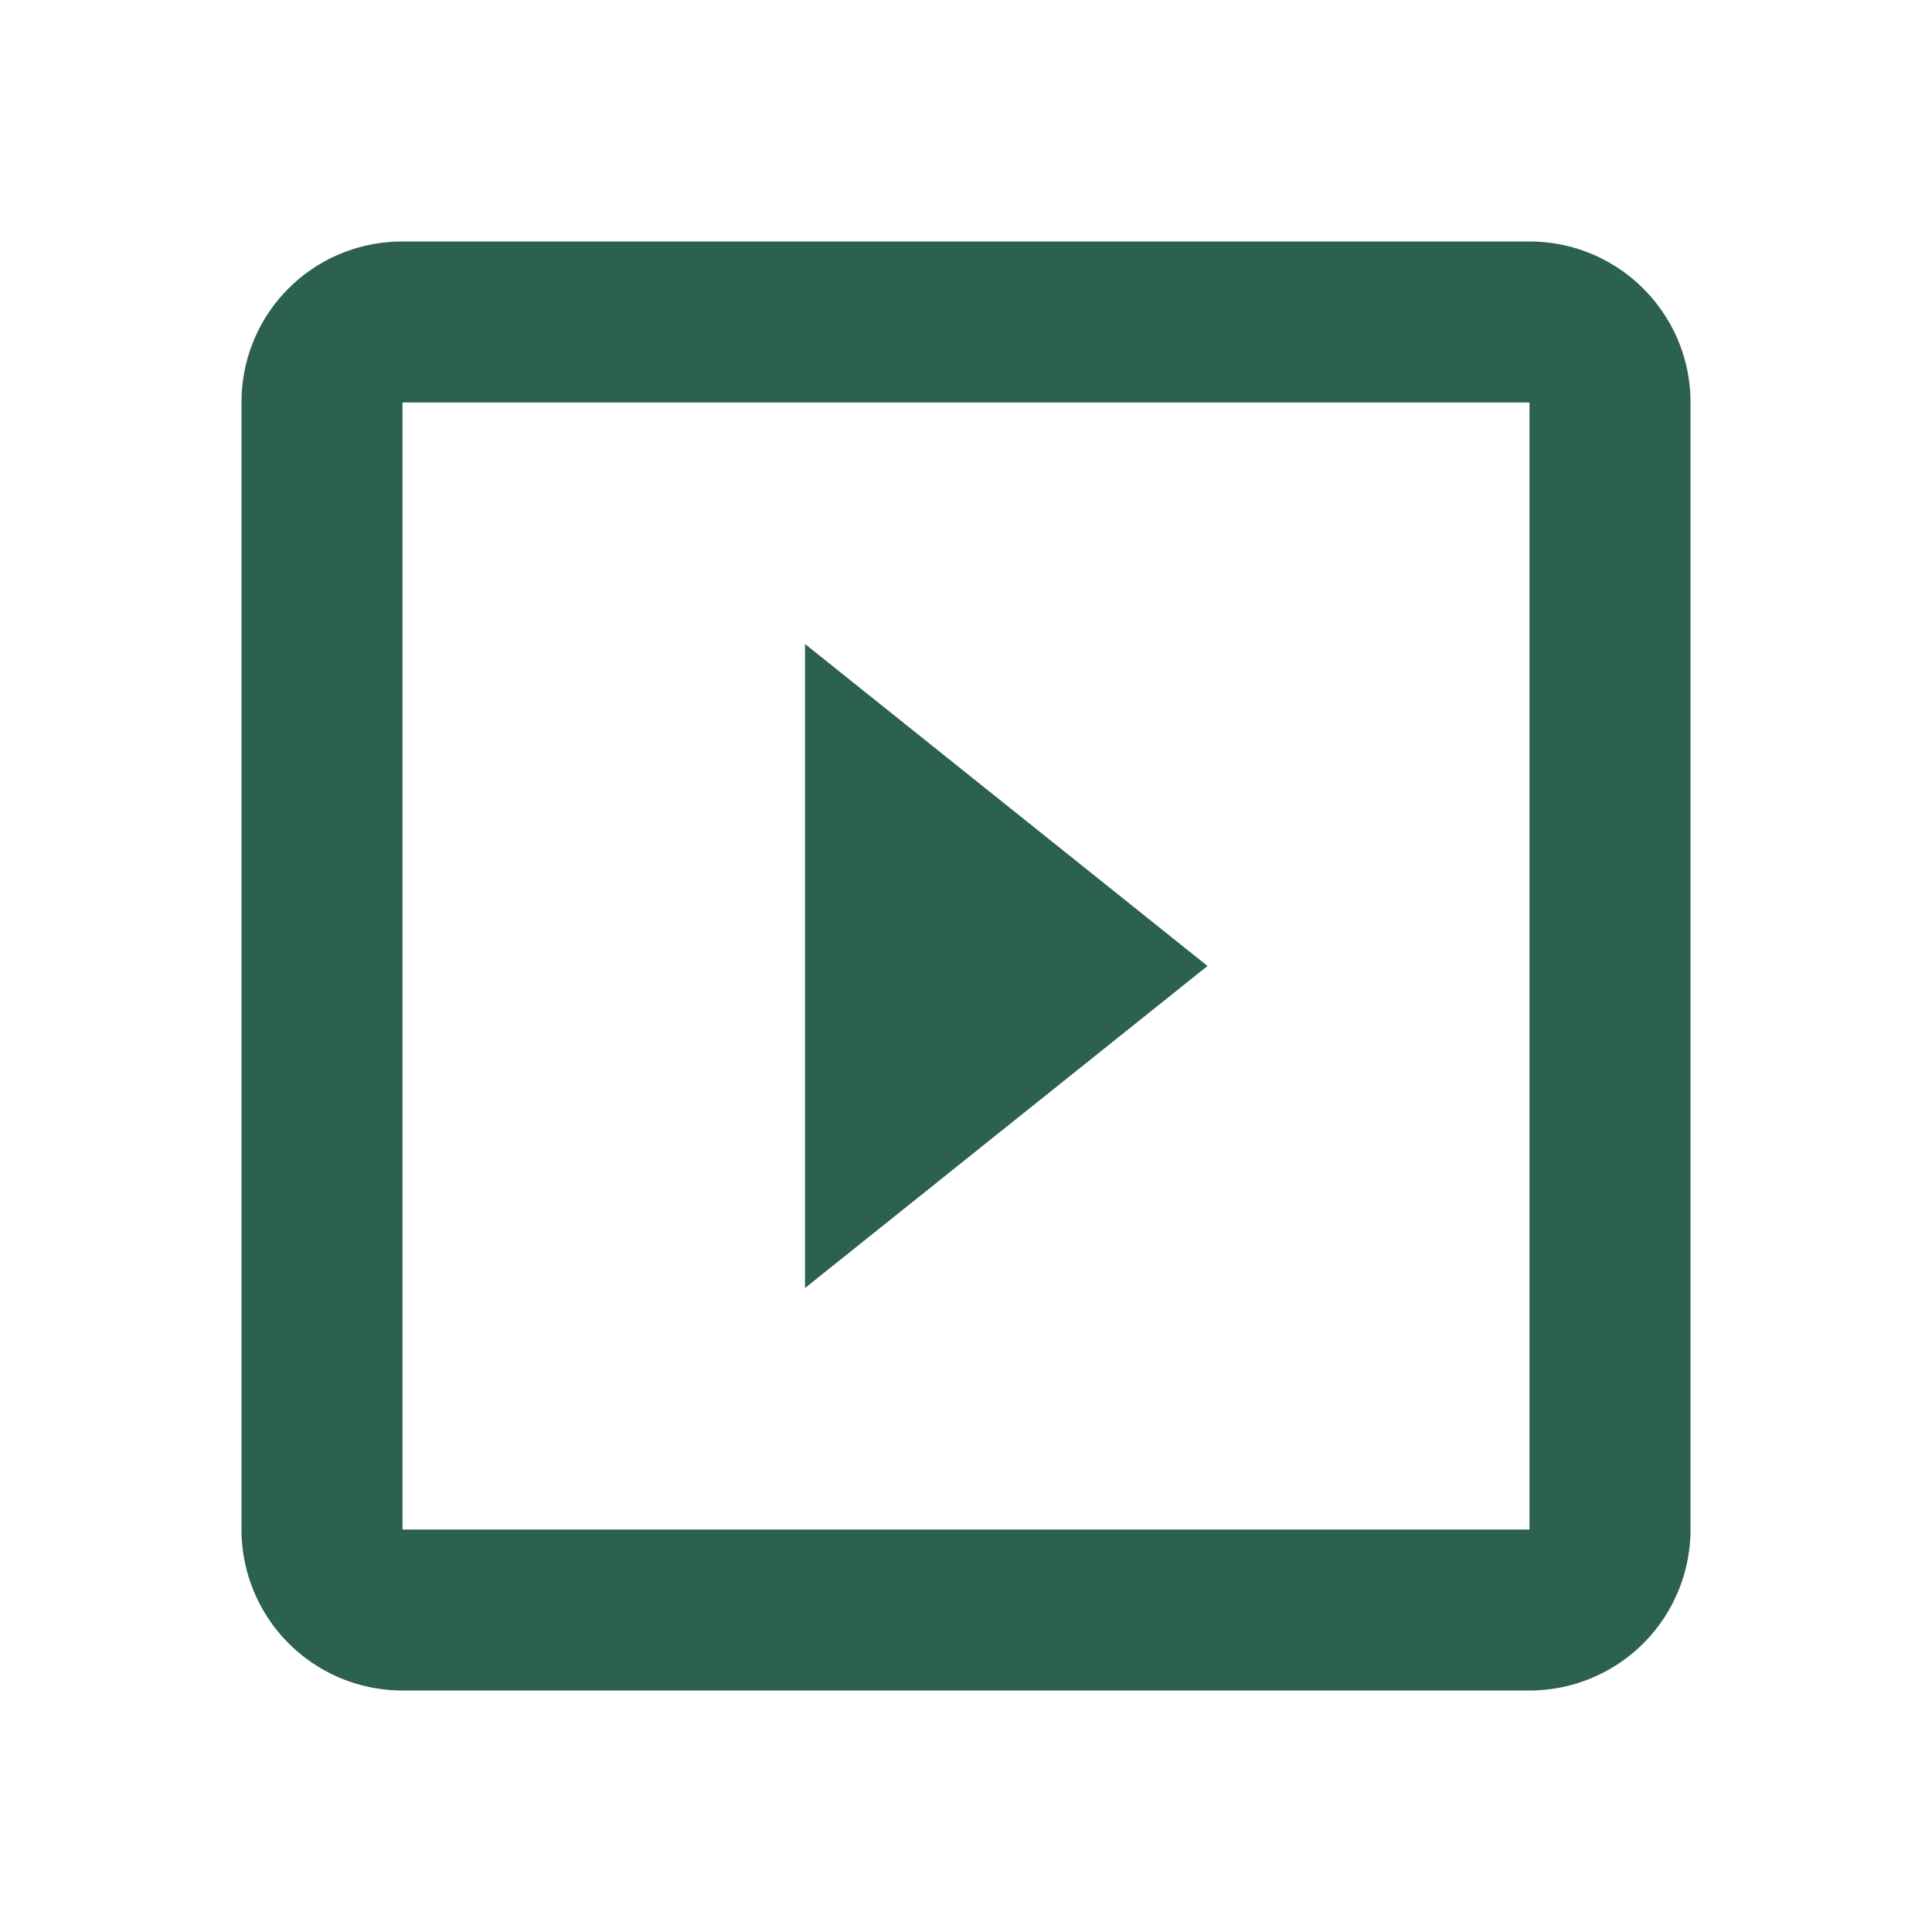 
<svg xmlns="http://www.w3.org/2000/svg" viewBox="0 0 24 24" fill="#2C614F" stroke="none">
  <path d="M19,3H5C3.89,3 3,3.89 3,5V19A2,2 0 0,0 5,21H19A2,2 0 0,0 21,19V5C21,3.89 20.1,3 19,3M19,5V19H5V5H19Z" />
  <path d="M10,8V16L15,12L10,8Z" />
</svg>
